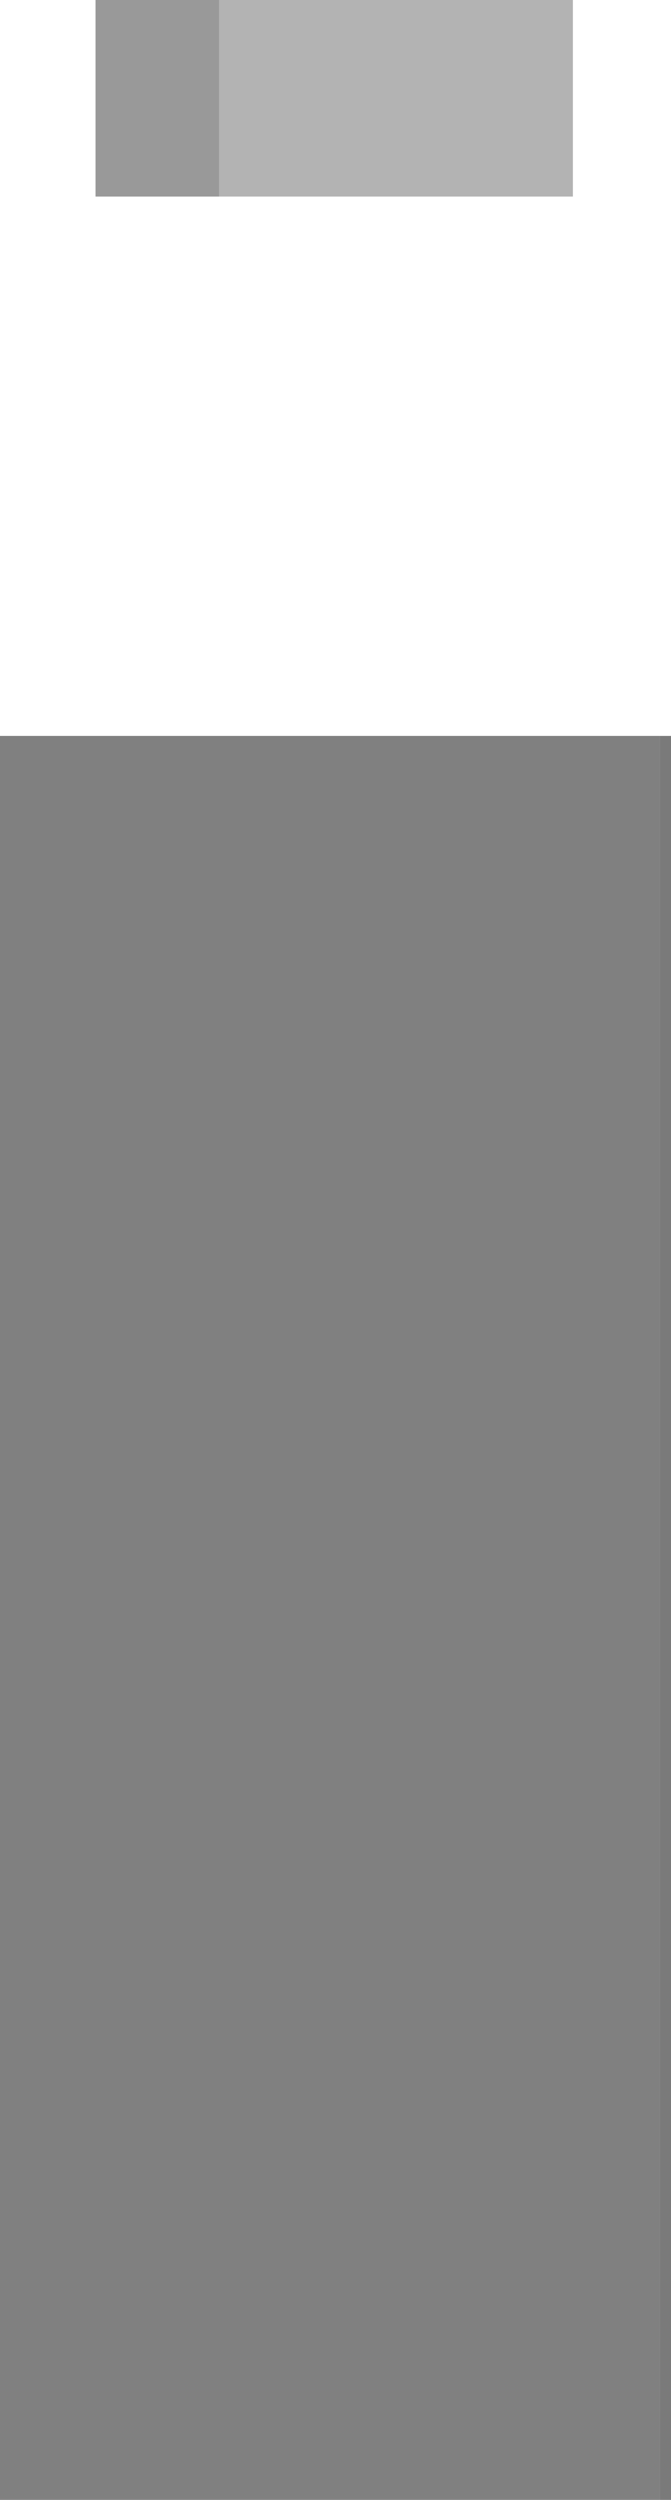 <?xml version="1.0" encoding="UTF-8" standalone="no"?>
<svg xmlns:xlink="http://www.w3.org/1999/xlink" height="436.85px" width="117.3px" xmlns="http://www.w3.org/2000/svg">
  <g transform="matrix(1.0, 0.0, 0.0, 1.0, 57.8, -632.7)">
    <path d="M-19.5 632.7 L42.35 632.7 42.35 667.05 -19.5 667.05 -19.5 632.7" fill="#000000" fill-opacity="0.298" fill-rule="evenodd" stroke="none"/>
    <path d="M57.55 761.3 L59.5 761.3 59.5 1069.55 57.55 1069.55 57.55 761.3" fill="#7a7a7a" fill-rule="evenodd" stroke="none"/>
    <path d="M-19.5 632.7 L-19.5 667.05 -41.1 667.05 -41.1 632.7 -19.5 632.7" fill="#000000" fill-opacity="0.4" fill-rule="evenodd" stroke="none"/>
    <path d="M57.55 1069.55 L-57.8 1069.55 -57.8 761.3 57.55 761.3 57.55 1069.55" fill="#000000" fill-opacity="0.498" fill-rule="evenodd" stroke="none"/>
  </g>
</svg>
